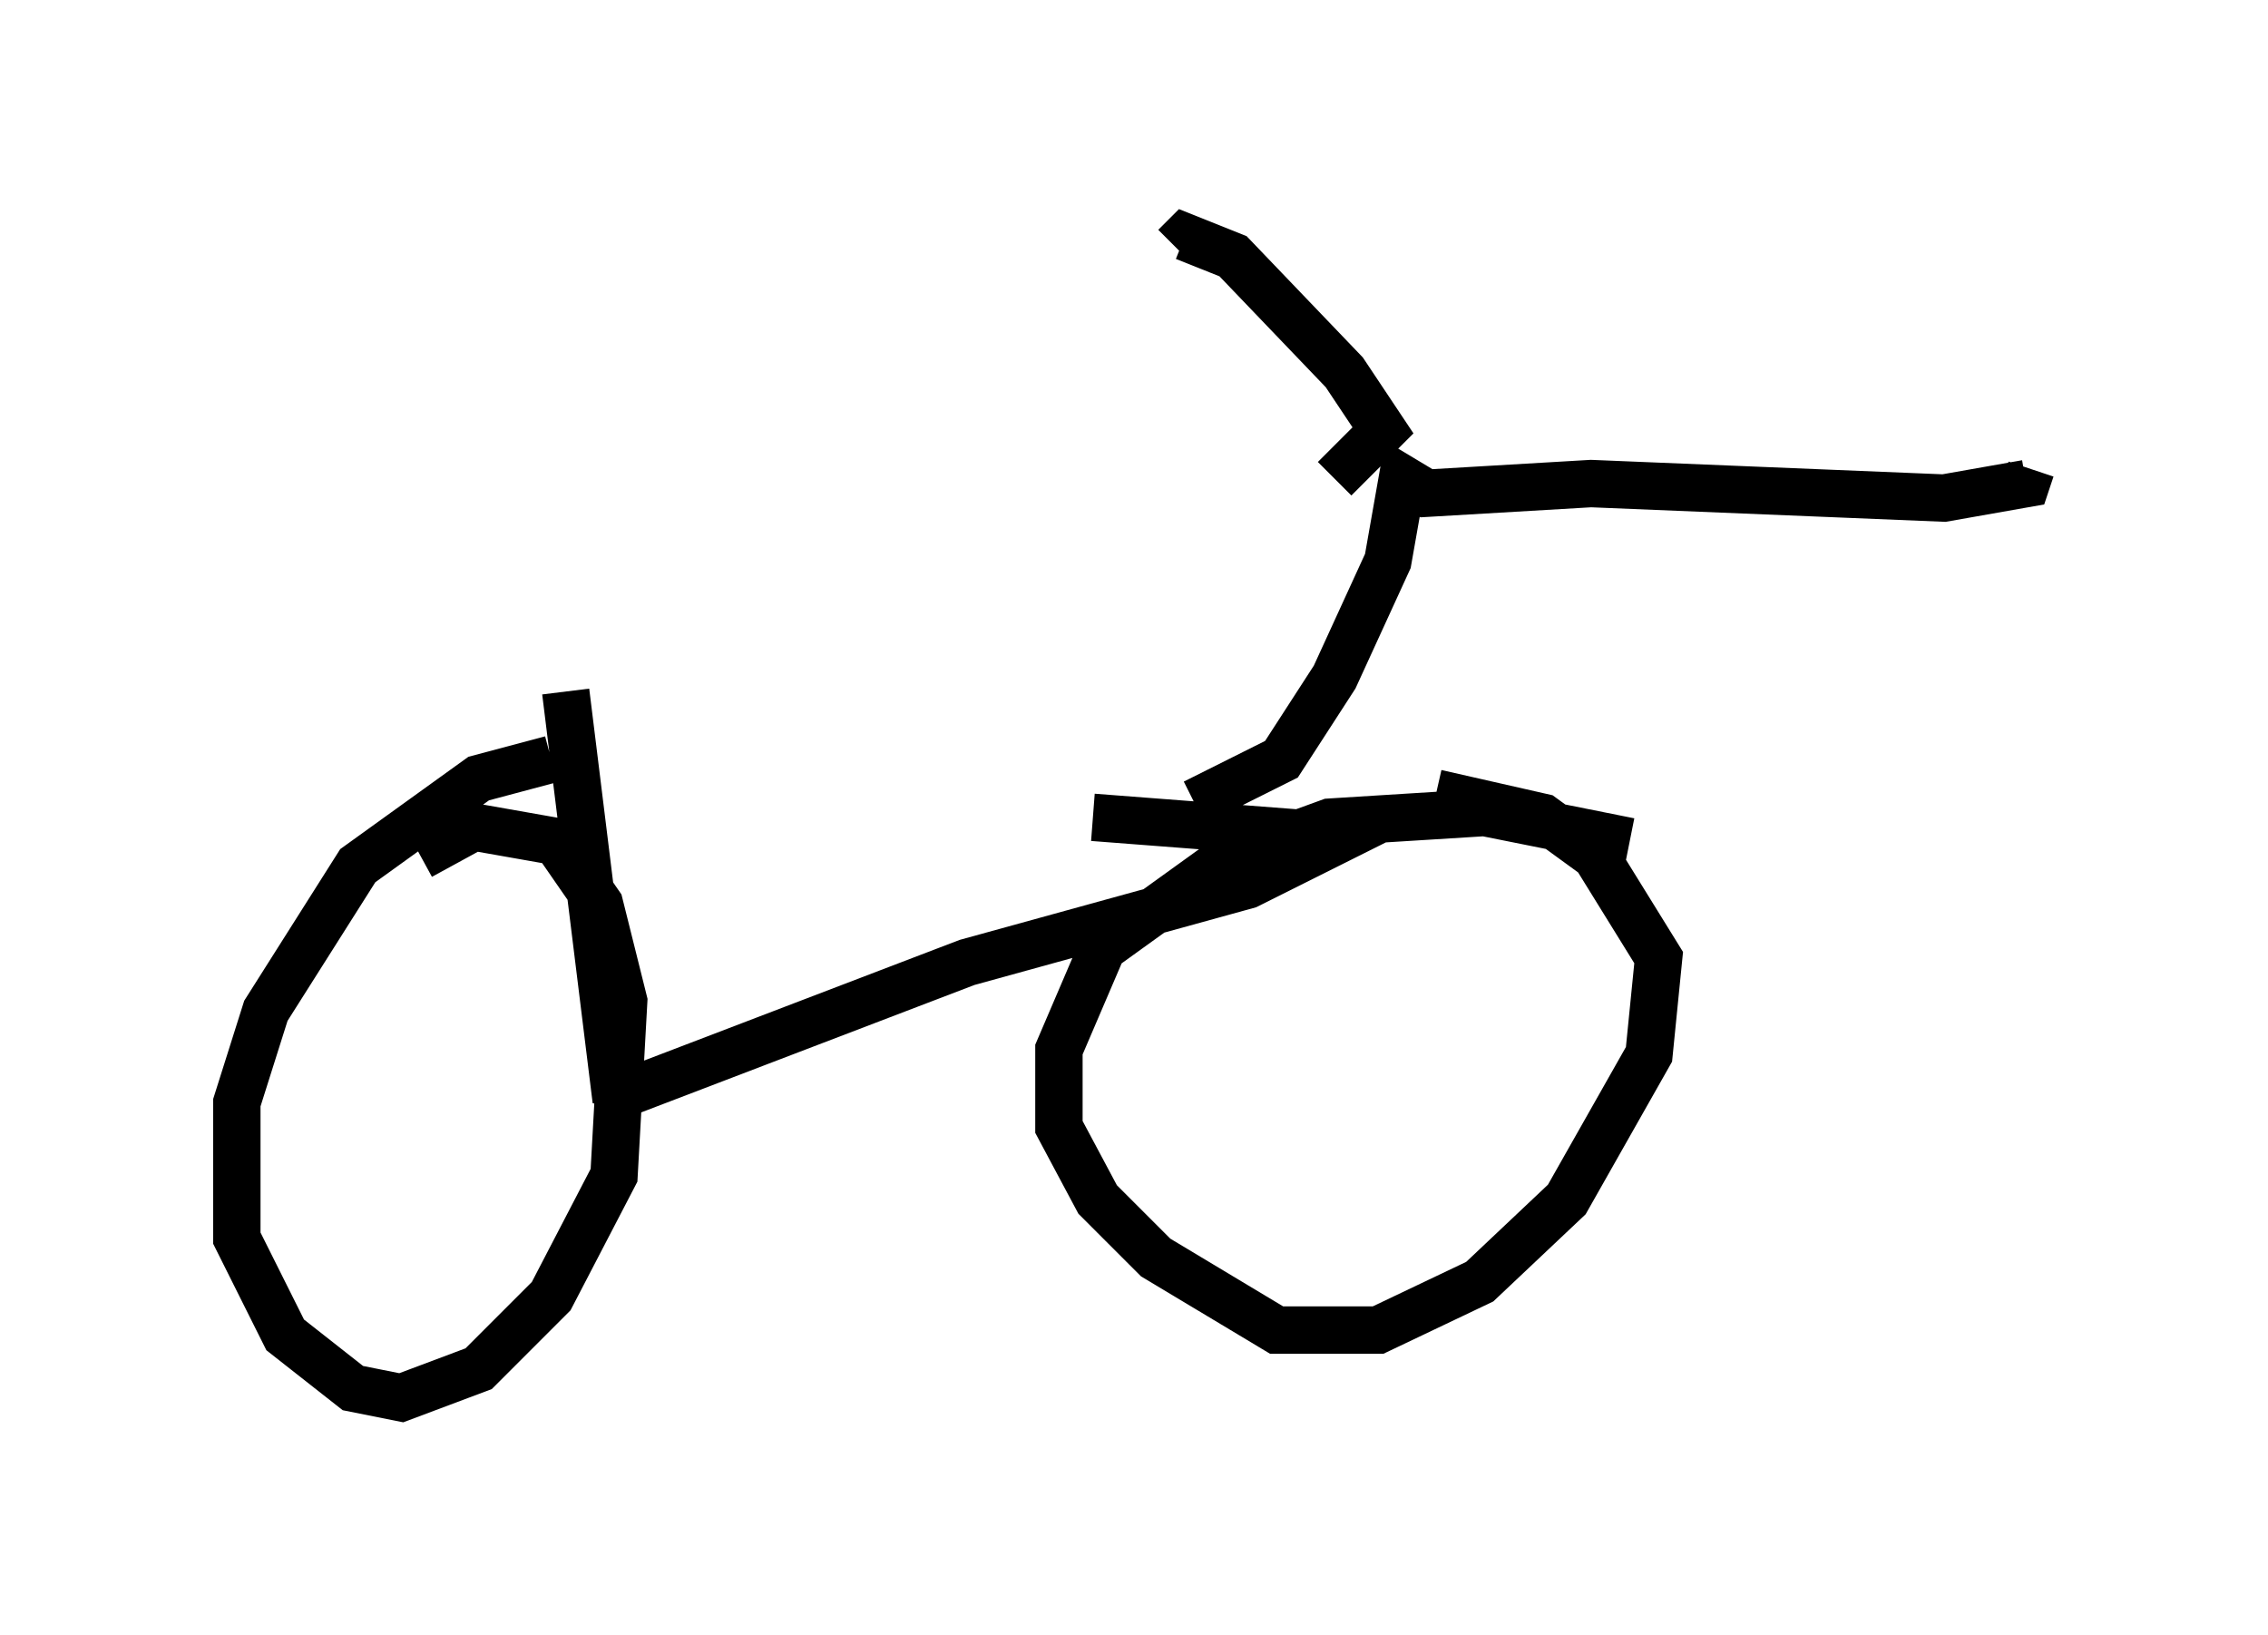 <?xml version="1.0" encoding="utf-8" ?>
<svg baseProfile="full" height="34.5" version="1.1" width="47.873" xmlns="http://www.w3.org/2000/svg" xmlns:ev="http://www.w3.org/2001/xml-events" xmlns:xlink="http://www.w3.org/1999/xlink"><defs /><rect fill="white" height="34.5" width="47.873" x="0" y="0" /><path d="M10.615, 14.902 m12.454, 2.348 l5.308, 0.408 -2.042, 1.021 l-5.921, 1.633 -6.942, 2.654 l-0.51, -0.102 -1.021, -8.269 m-0.306, 1.429 l-1.531, 0.408 -2.552, 1.838 l-1.94, 3.063 -0.613, 1.94 l0.0, 2.858 1.021, 2.042 l1.429, 1.123 1.021, 0.204 l1.633, -0.613 1.531, -1.531 l1.327, -2.552 0.204, -3.675 l-0.51, -2.042 -0.919, -1.327 l-1.735, -0.306 -1.123, 0.613 m25.521, -0.306 l-3.063, -0.613 -3.267, 0.204 l-2.246, 0.817 -2.552, 1.838 l-0.919, 2.144 0.0, 1.633 l0.817, 1.531 1.225, 1.225 l2.552, 1.531 2.144, 0.0 l2.144, -1.021 1.838, -1.735 l1.735, -3.063 0.204, -2.042 l-1.327, -2.144 -1.123, -0.817 l-2.246, -0.51 m-5.104, 0.204 l1.838, -0.919 1.123, -1.735 l1.123, -2.45 0.306, -1.735 l0.51, 0.306 3.471, -0.204 l7.452, 0.306 1.735, -0.306 l0.102, -0.306 m-14.7, 0.204 l1.021, -1.021 -0.817, -1.225 l-2.348, -2.45 -1.021, -0.408 l-0.204, 0.204 " fill="none" stroke="black" stroke-width="1" /></svg>